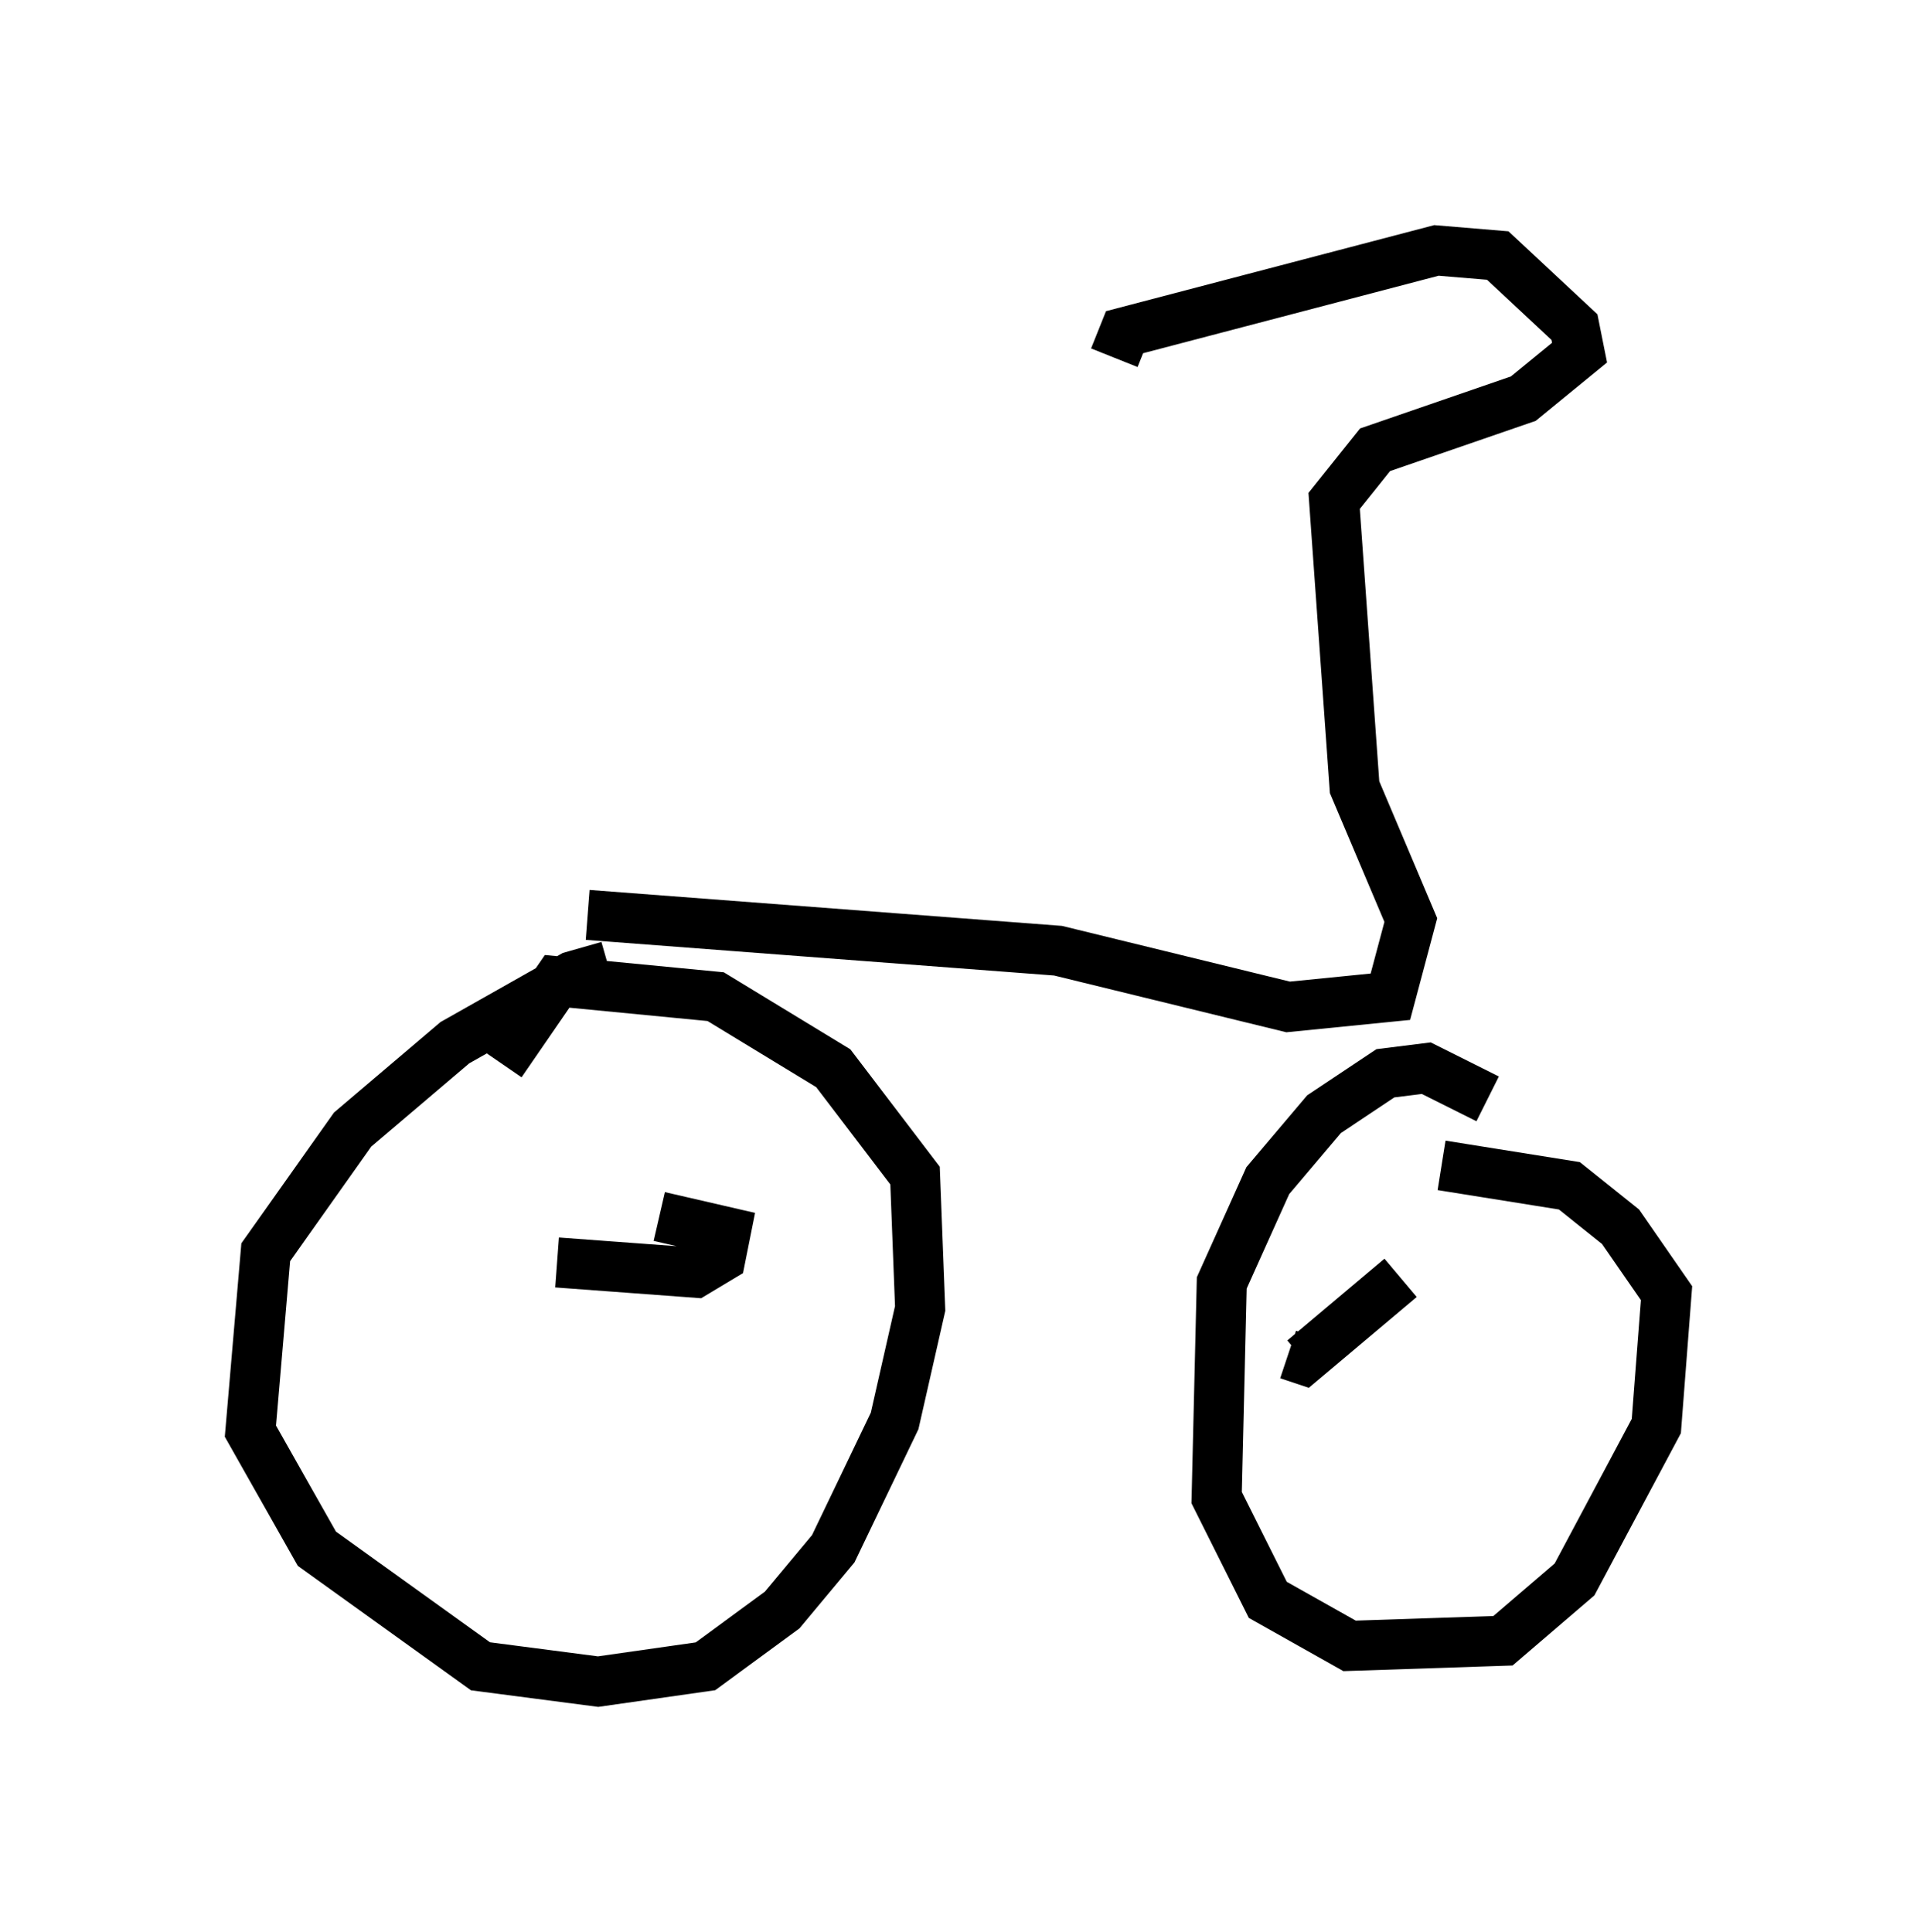 <?xml version="1.0" encoding="utf-8" ?>
<svg baseProfile="full" height="38.584" version="1.1" width="38.277" xmlns="http://www.w3.org/2000/svg" xmlns:ev="http://www.w3.org/2001/xml-events" xmlns:xlink="http://www.w3.org/1999/xlink"><defs /><rect fill="white" height="38.584" width="38.277" x="0" y="0" /><path d="M12.861, 19.802 m-0.715, -0.51 l-0.715, 0.204 -2.348, 1.327 l-2.042, 1.735 -1.735, 2.45 l-0.306, 3.573 1.327, 2.348 l3.267, 2.348 2.348, 0.306 l2.144, -0.306 1.531, -1.123 l1.021, -1.225 1.225, -2.552 l0.51, -2.246 -0.102, -2.654 l-1.633, -2.144 -2.348, -1.429 l-3.165, -0.306 -1.123, 1.633 m1.531, 4.083 l0.0, 0.0 m18.171, -3.369 l-1.225, -0.613 -0.817, 0.102 l-1.225, 0.817 -1.123, 1.327 l-0.919, 2.042 -0.102, 4.288 l1.021, 2.042 1.633, 0.919 l3.063, -0.102 1.429, -1.225 l1.633, -3.063 0.204, -2.654 l-0.919, -1.327 -1.021, -0.817 l-2.552, -0.408 m-0.715, 2.858 l0.0, 0.0 m-16.946, -0.919 l2.756, 0.204 0.51, -0.306 l0.102, -0.51 -1.327, -0.306 m14.802, 1.225 l-1.94, 1.633 -0.306, -0.102 m-13.986, -8.779 l9.392, 0.715 4.594, 1.123 l2.042, -0.204 0.408, -1.531 l-1.123, -2.654 -0.408, -5.717 l0.817, -1.021 2.96, -1.021 l1.123, -0.919 -0.102, -0.51 l-1.531, -1.429 -1.225, -0.102 l-6.227, 1.633 -0.204, 0.51 " fill="none" stroke="black" stroke-width="1" /></svg>